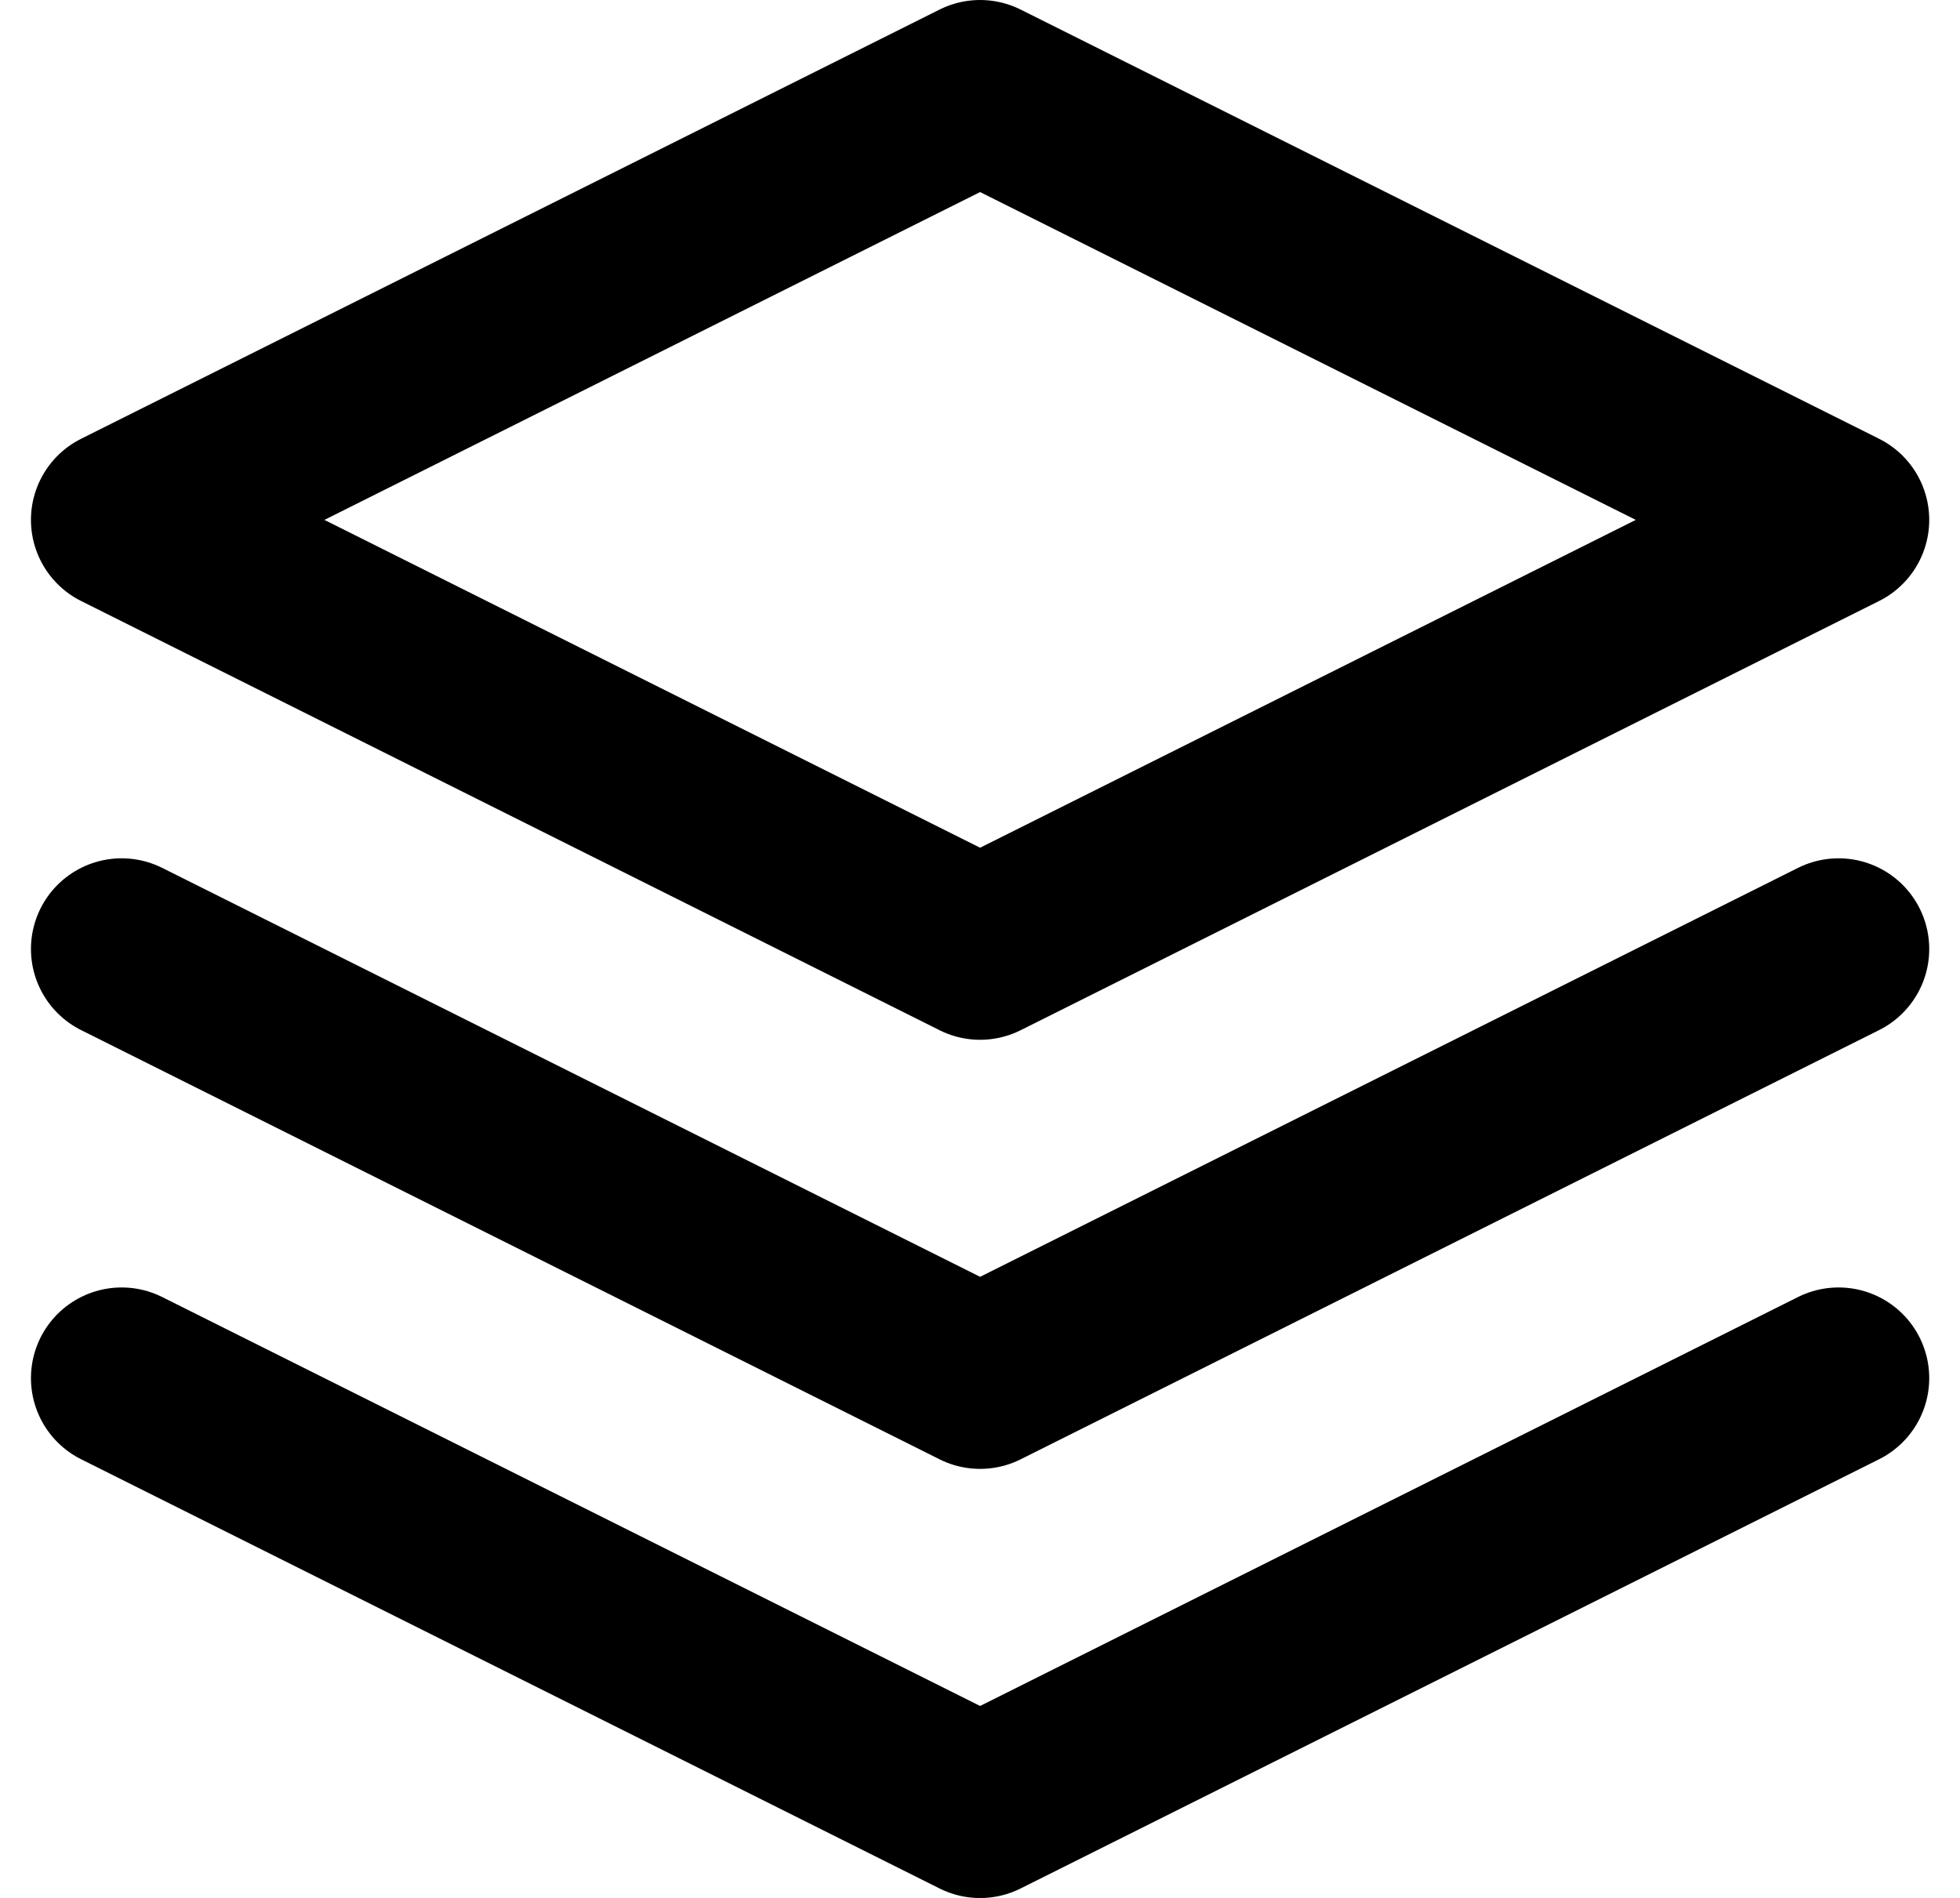 <svg viewBox="0 0 32.421 31.396" xmlns="http://www.w3.org/2000/svg"><g fill="none" stroke="#000" stroke-linecap="round" stroke-linejoin="round" stroke-width="3"><path d="m16.2 2-14.2 7.1 14.2 7.1 14.2-7.1z" transform="translate(.012 -.5)"/><path d="m2 17 14.2 7.1 14.2-7.1" transform="translate(.012 5.797)"/><path d="m2 12 14.2 7.1 14.2-7.1" transform="translate(.012 3.698)"/></g></svg>